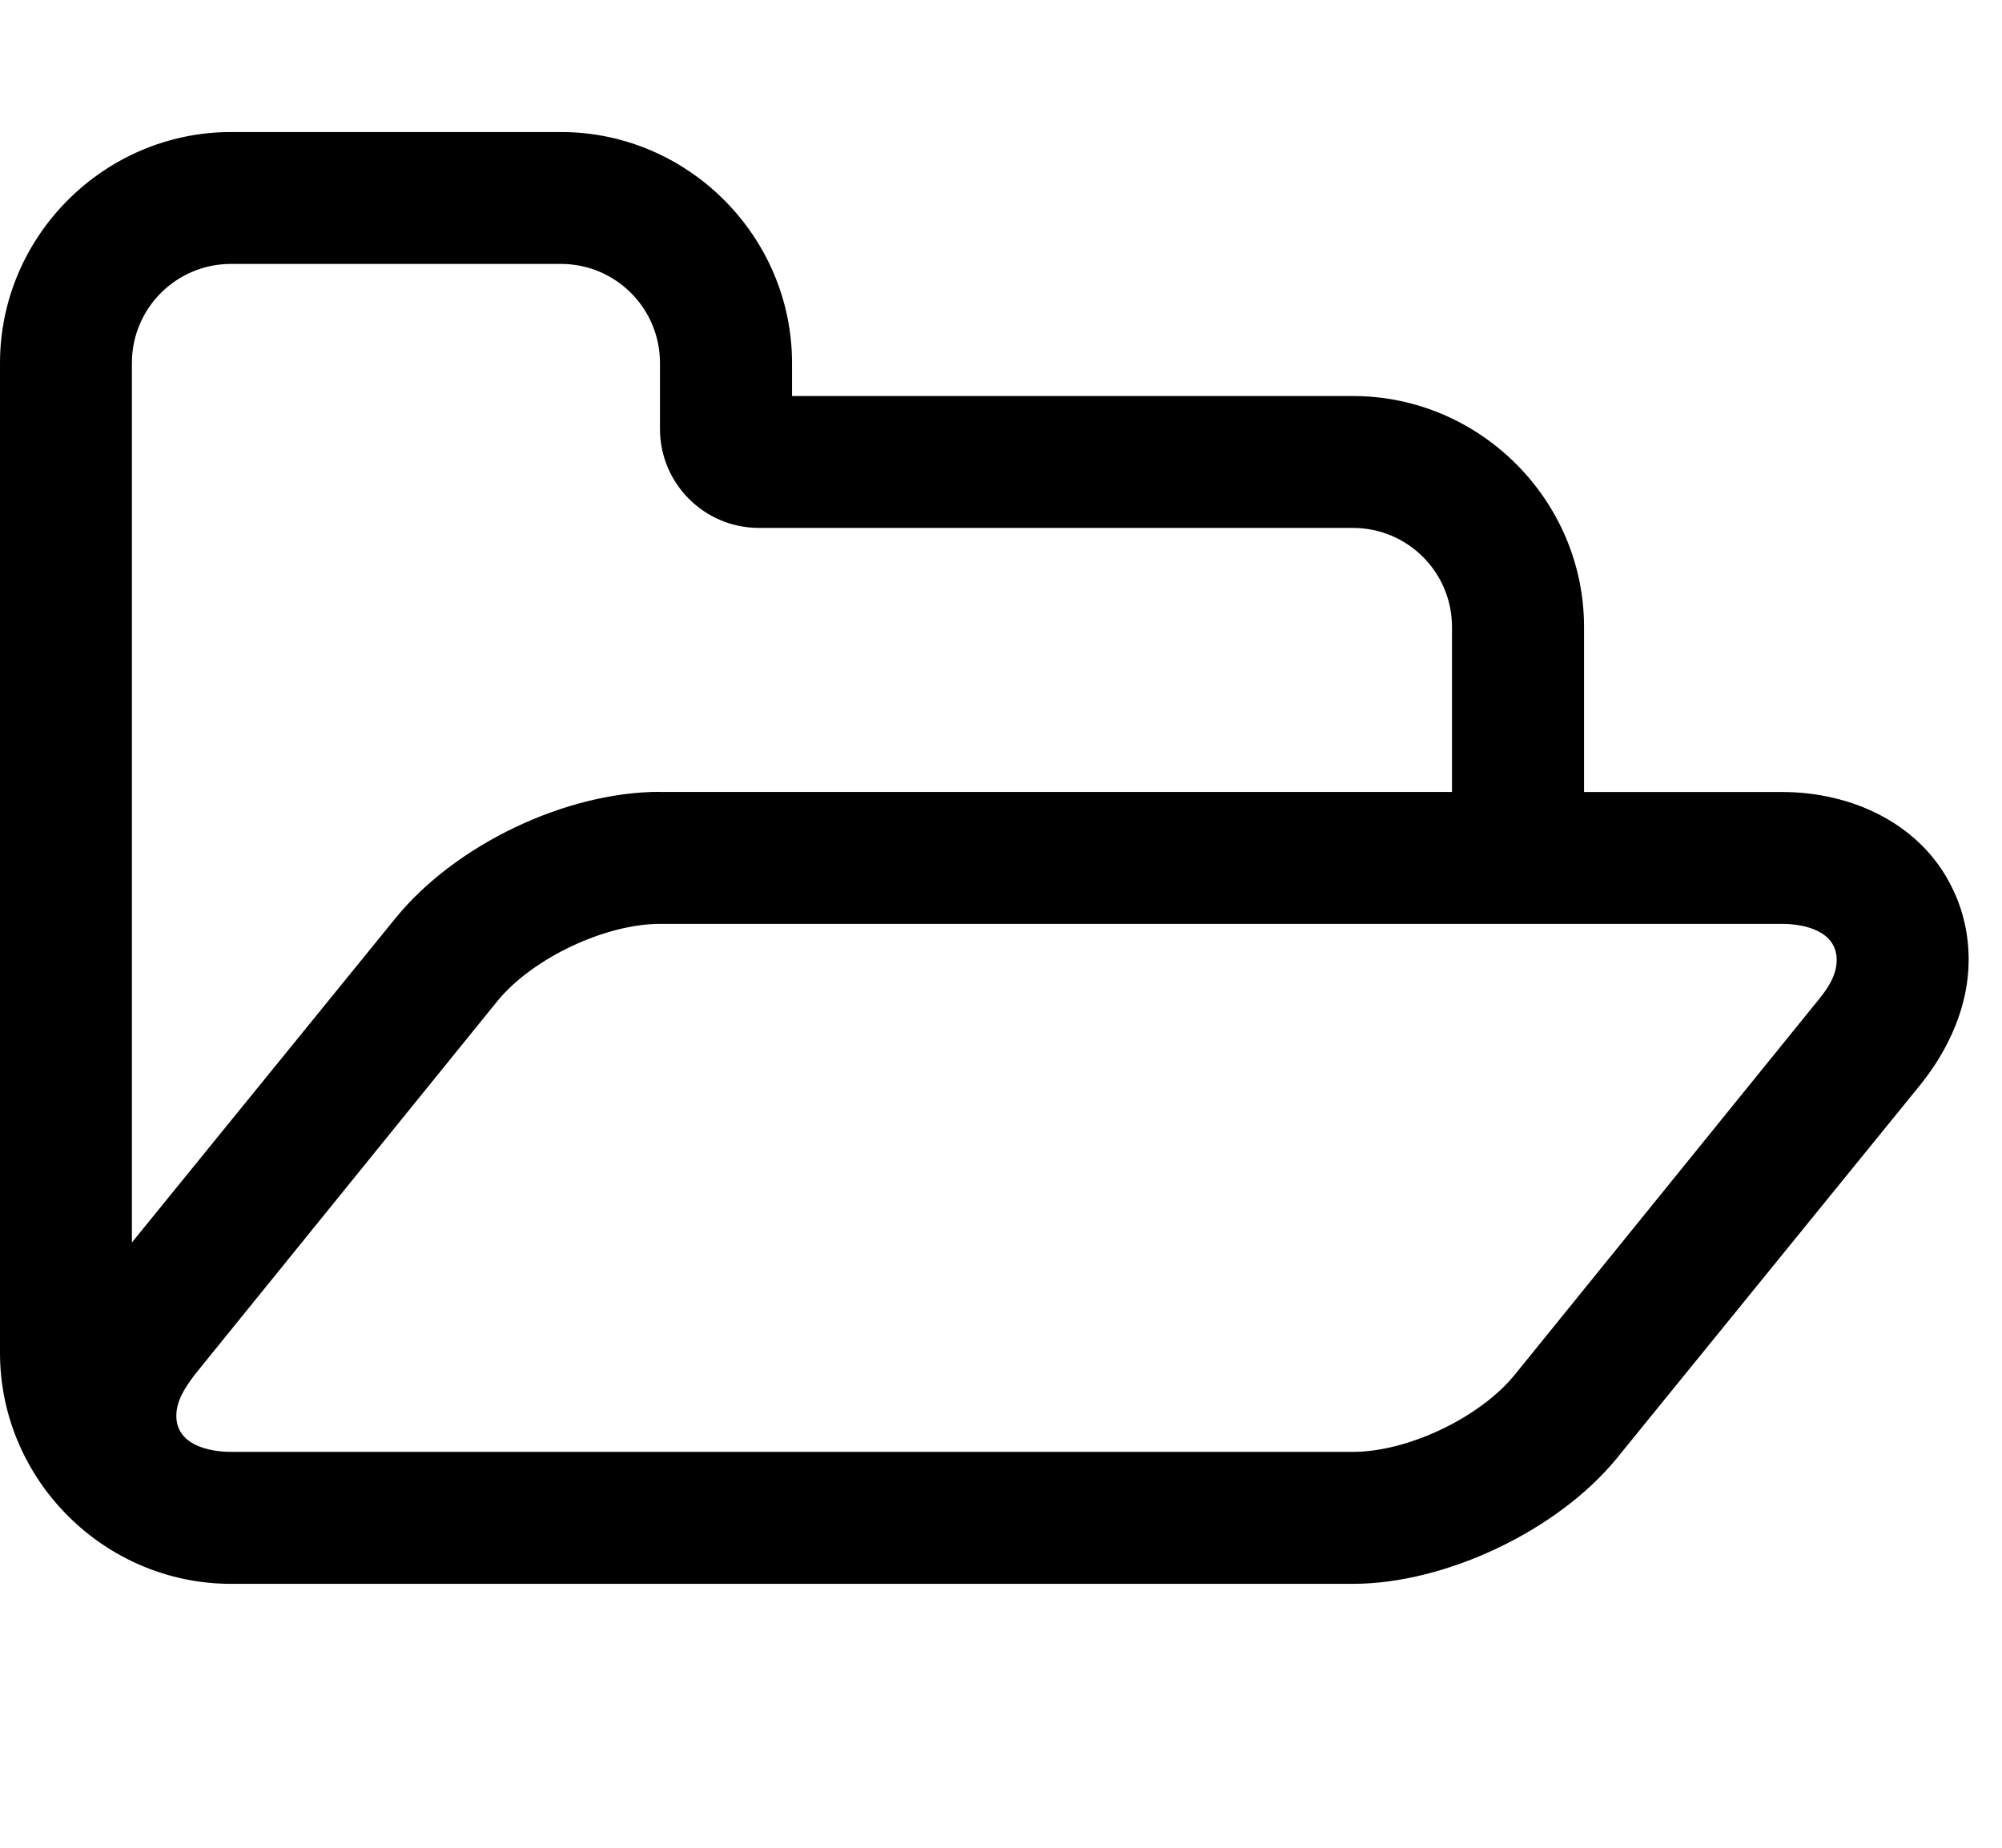 <!-- Generated by IcoMoon.io -->
<svg version="1.1" xmlns="http://www.w3.org/2000/svg" width="26" height="24" viewBox="0 0 26 24">
<path d="M23.853 12.469c0-0.375-0.415-0.469-0.71-0.469h-14.571c-0.71 0-1.647 0.442-2.103 0.991l-3.938 4.862c-0.121 0.161-0.241 0.335-0.241 0.536 0 0.375 0.415 0.469 0.71 0.469h14.571c0.71 0 1.647-0.442 2.103-1.004l3.938-4.862c0.121-0.147 0.241-0.321 0.241-0.522zM8.571 10.286h10.286v-2.143c0-0.71-0.576-1.286-1.286-1.286h-7.714c-0.71 0-1.286-0.576-1.286-1.286v-0.857c0-0.71-0.576-1.286-1.286-1.286h-4.286c-0.71 0-1.286 0.576-1.286 1.286v11.424l3.429-4.219c0.777-0.951 2.21-1.634 3.429-1.634zM25.567 12.469c0 0.589-0.254 1.152-0.616 1.607l-3.951 4.862c-0.763 0.938-2.223 1.634-3.429 1.634h-14.571c-1.647 0-3-1.353-3-3v-12.857c0-1.647 1.353-3 3-3h4.286c1.647 0 3 1.353 3 3v0.429h7.286c1.647 0 3 1.353 3 3v2.143h2.571c0.911 0 1.821 0.415 2.223 1.272 0.134 0.281 0.201 0.589 0.201 0.911z"></path>
</svg>
